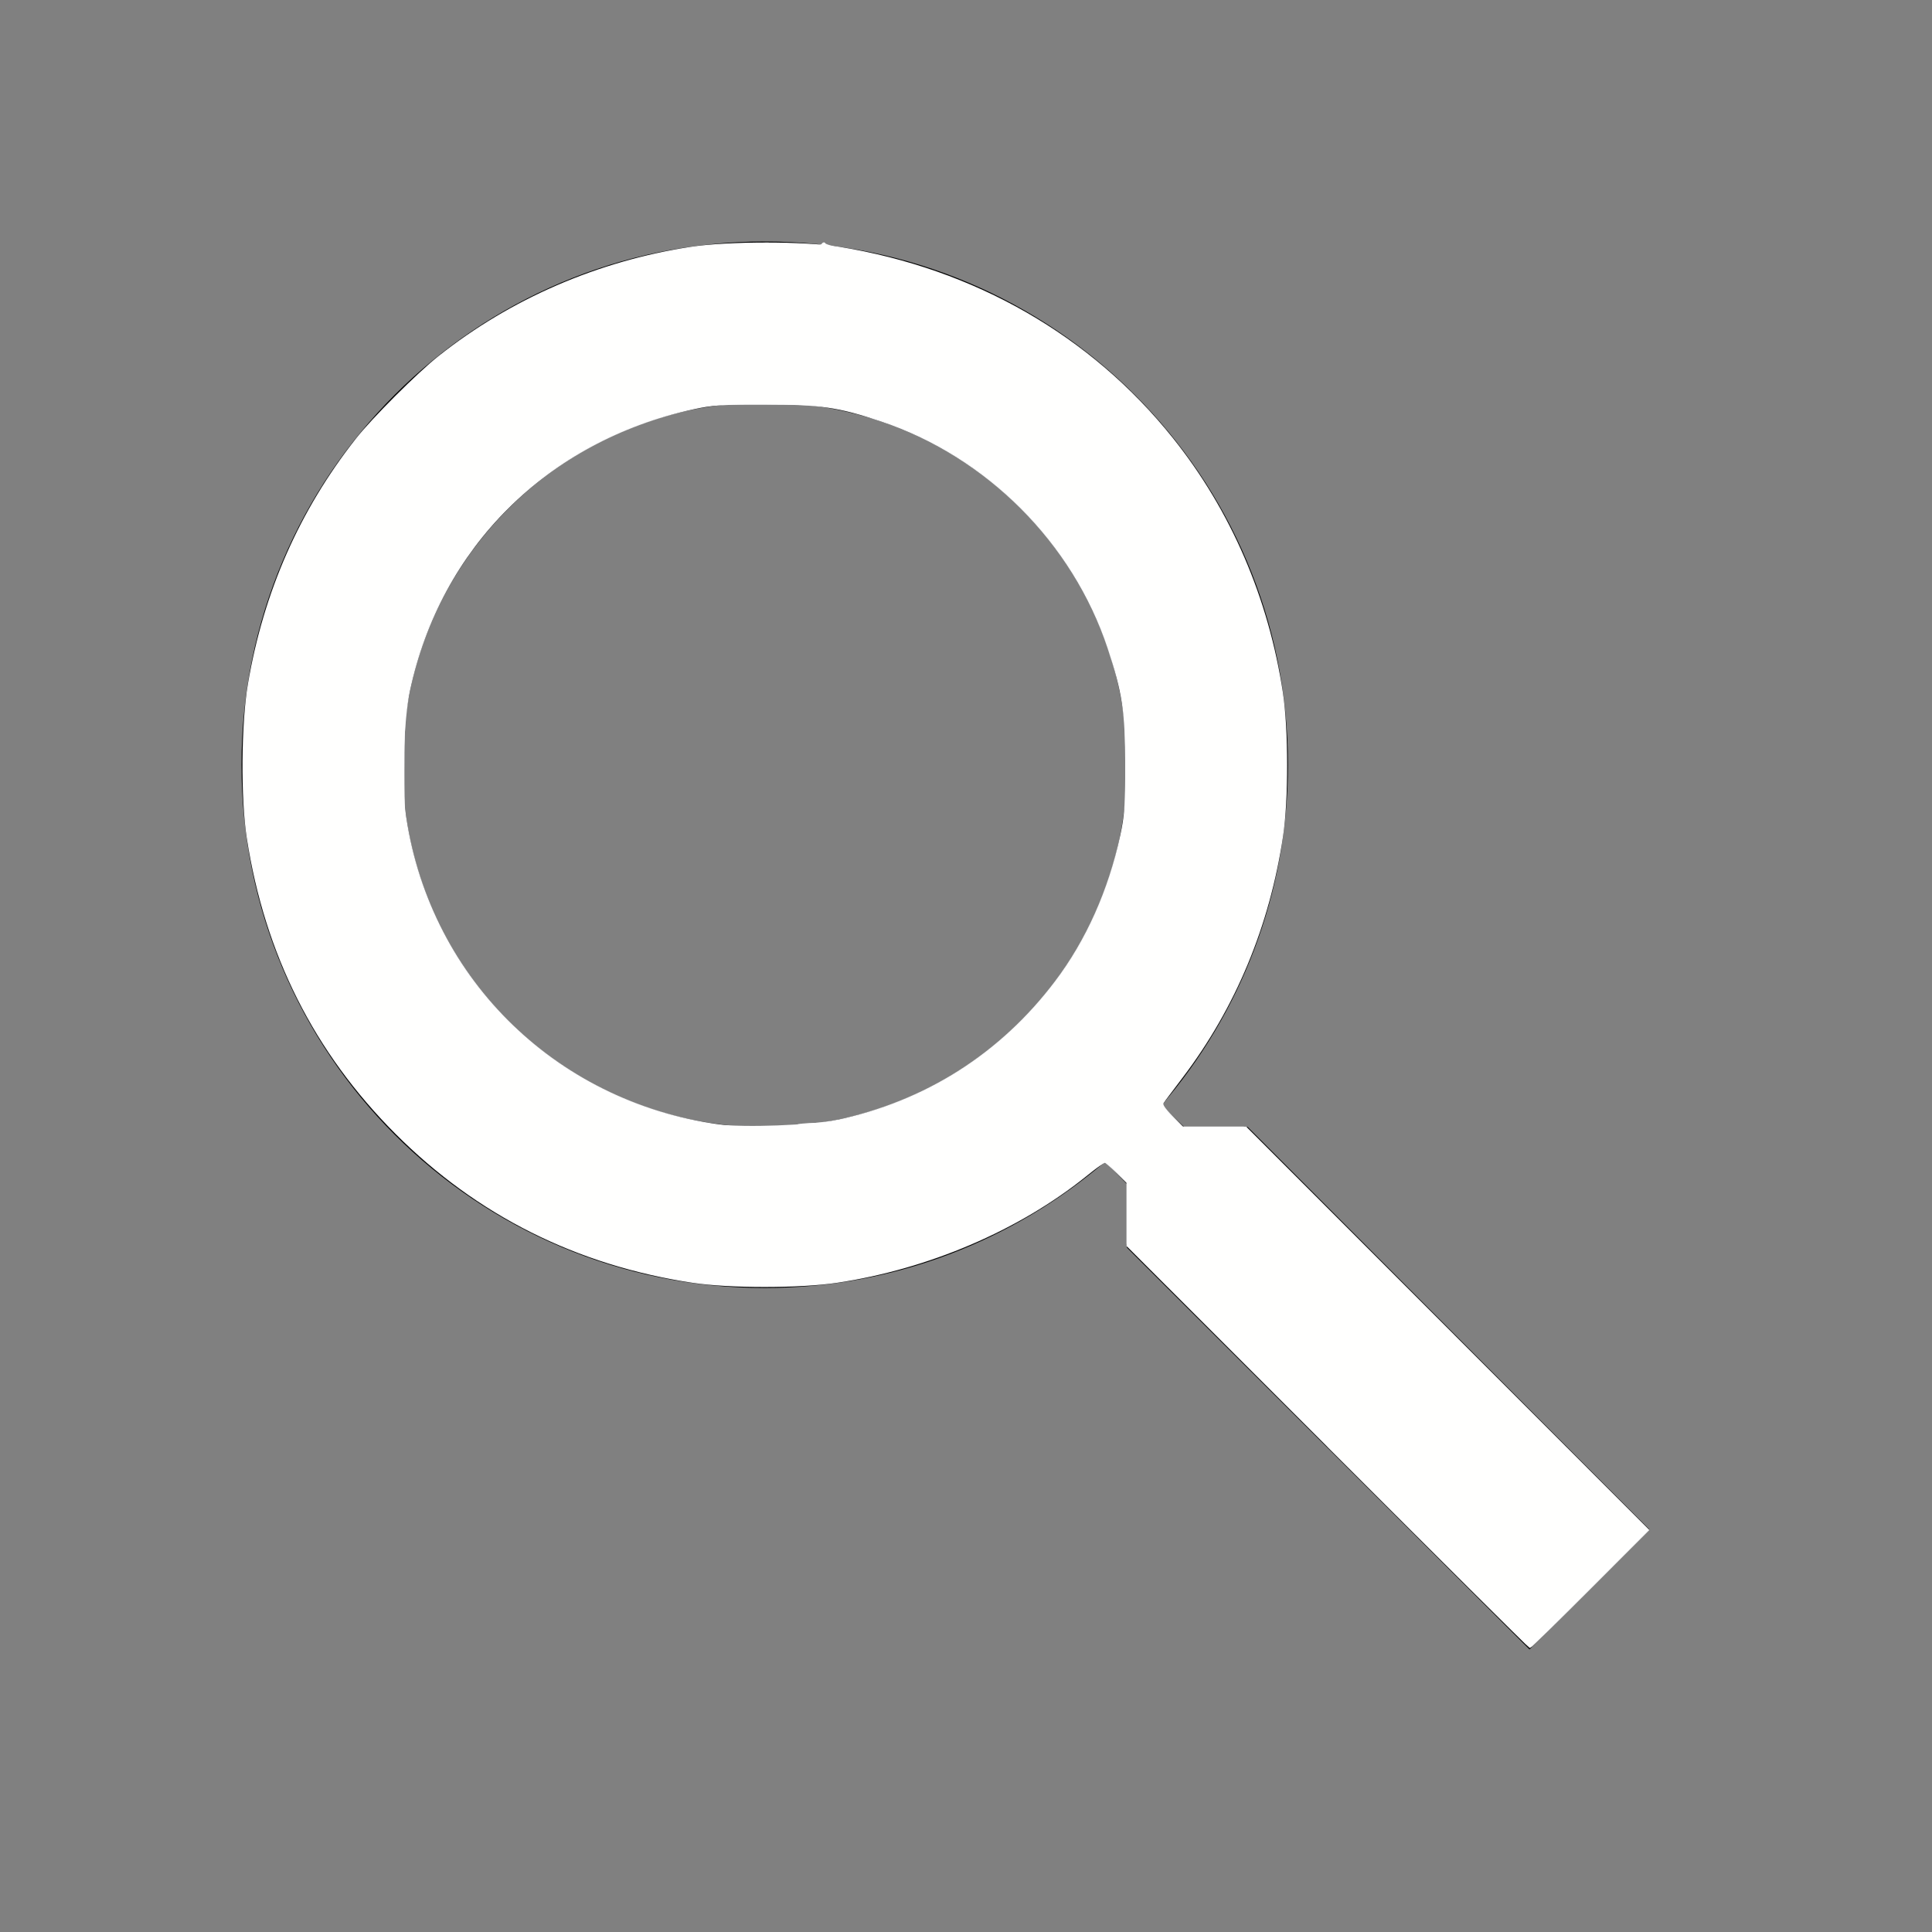 <?xml version="1.0" encoding="UTF-8" standalone="no"?>
<svg
   xmlns:dc="http://purl.org/dc/elements/1.1/"
   xmlns:cc="http://creativecommons.org/ns#"
   xmlns:rdf="http://www.w3.org/1999/02/22-rdf-syntax-ns#"
   xmlns:svg="http://www.w3.org/2000/svg"
   xmlns="http://www.w3.org/2000/svg"
   xmlns:sodipodi="http://sodipodi.sourceforge.net/DTD/sodipodi-0.dtd"
   xmlns:inkscape="http://www.inkscape.org/namespaces/inkscape"
   inkscape:version="1.0 (4035a4fb49, 2020-05-01)"
   sodipodi:docname="search.svg"
   id="svg6"
   version="1.1"
   width="24"
   viewBox="0 0 24 24"
   height="24">
  <rect x="0" y="0" width="24" height="24" fill="#808080" stroke="none"/>
  <defs
     id="defs10" />
  <sodipodi:namedview
     inkscape:current-layer="svg6"
     inkscape:window-maximized="1"
     inkscape:window-y="-8"
     inkscape:window-x="-8"
     inkscape:cy="12"
     inkscape:cx="12"
     inkscape:zoom="35.833333"
     showgrid="false"
     id="namedview8"
     inkscape:window-height="1027"
     inkscape:window-width="1920"
     inkscape:pageshadow="2"
     inkscape:pageopacity="0"
     guidetolerance="10"
     gridtolerance="10"
     objecttolerance="10"
     borderopacity="1"
     bordercolor="#666666"
     pagecolor="#ffffff" />
  <path
     id="path2"
     fill="none"
     d="M0 0h24v24H0V0z" />
  <path
     id="path4"
     d="M15.5 14h-.79l-.28-.27C15.41 12.59 16 11.11 16 9.5 16 5.91 13.09 3 9.5 3S3 5.91 3 9.5 5.91 16 9.5 16c1.61 0 3.09-.59 4.23-1.57l.27.28v.79l5 4.99L20.49 19l-4.99-5zm-6 0C7.01 14 5 11.99 5 9.5S7.01 5 9.5 5 14 7.01 14 9.5 11.99 14 9.5 14z" />
  <path
     id="path837"
     d="m 16.5,17.965 -2.491,-2.491 v -0.392 -0.392 l -0.134,-0.132 c -0.073,-0.072 -0.142,-0.132 -0.153,-0.132 -0.011,0 -0.117,0.079 -0.236,0.175 -0.837,0.673 -1.957,1.152 -3.091,1.321 -0.464,0.069 -1.329,0.069 -1.786,5.22e-4 C 7.171,15.707 5.934,15.087 4.926,14.079 3.915,13.068 3.302,11.85 3.079,10.409 3.003,9.923 3.01,8.982 3.093,8.498 3.287,7.357 3.733,6.346 4.431,5.458 4.627,5.208 5.199,4.636 5.458,4.432 6.352,3.723 7.432,3.256 8.581,3.08 9.044,3.009 9.99,3.009 10.423,3.079 12.104,3.353 13.547,4.181 14.562,5.453 c 0.717,0.898 1.184,1.982 1.362,3.157 0.068,0.45 0.069,1.323 0.002,1.772 -0.166,1.114 -0.588,2.129 -1.243,2.993 -0.117,0.154 -0.225,0.297 -0.24,0.318 -0.02,0.027 0.009,0.074 0.111,0.177 l 0.138,0.14 h 0.392 0.392 l 2.497,2.498 2.497,2.498 -0.725,0.726 c -0.399,0.399 -0.732,0.726 -0.739,0.726 -0.008,0 -1.135,-1.121 -2.505,-2.491 z m -6.105,-4.039 c 1.106,-0.234 2.042,-0.828 2.721,-1.727 0.388,-0.513 0.667,-1.137 0.813,-1.817 0.054,-0.252 0.063,-0.376 0.063,-0.879 0,-0.655 -0.039,-0.91 -0.22,-1.455 C 13.334,6.733 12.266,5.664 10.946,5.222 10.421,5.046 10.181,5.011 9.502,5.011 c -0.53,0 -0.653,0.008 -0.898,0.062 C 6.793,5.468 5.459,6.796 5.079,8.581 5.004,8.934 4.974,9.697 5.02,10.06 c 0.264,2.051 1.846,3.637 3.91,3.921 0.314,0.043 1.148,0.011 1.465,-0.056 z"
     style="opacity:0.98;fill:#fffffe;stroke-width:0.028;fill-opacity:1;stroke:#ffffff;stroke-opacity:0.996" />
  <path
     id="path847"
     d="m 16.5,17.937 -2.491,-2.491 v -0.392 -0.392 l -0.12,-0.117 c -0.066,-0.065 -0.138,-0.117 -0.16,-0.117 -0.022,1.39e-4 -0.188,0.111 -0.369,0.246 -0.822,0.617 -1.81,1.036 -2.883,1.223 -0.212,0.037 -0.443,0.049 -0.976,0.049 -0.781,9.94e-4 -1.047,-0.033 -1.718,-0.218 C 5.003,14.962 3.024,12.372 3.037,9.515 3.044,8.049 3.499,6.713 4.39,5.542 4.63,5.227 5.281,4.585 5.607,4.343 6.558,3.635 7.696,3.184 8.819,3.071 9.292,3.023 9.566,3.016 9.891,3.045 c 0.222,0.019 0.31,0.018 0.325,-0.005 0.011,-0.018 0.024,-0.02 0.03,-0.005 0.006,0.015 0.18,0.061 0.387,0.102 0.472,0.094 0.859,0.205 1.231,0.353 2.072,0.825 3.538,2.59 3.987,4.799 0.125,0.615 0.144,1.599 0.042,2.204 -0.177,1.056 -0.58,1.997 -1.23,2.875 -0.13,0.175 -0.236,0.335 -0.236,0.355 0,0.02 0.052,0.093 0.115,0.161 l 0.115,0.125 h 0.394 0.394 l 2.497,2.498 2.497,2.498 -0.711,0.712 c -0.391,0.391 -0.718,0.712 -0.726,0.712 -0.008,0 -1.135,-1.121 -2.505,-2.491 z M 9.907,13.985 c 1.116e-4,-0.01 0.097,-0.019 0.216,-0.022 0.501,-0.01 1.307,-0.309 1.892,-0.703 0.641,-0.431 1.192,-1.052 1.526,-1.721 0.137,-0.274 0.281,-0.673 0.373,-1.033 0.075,-0.293 0.078,-0.336 0.078,-0.963 C 13.993,8.789 13.972,8.63 13.801,8.107 13.331,6.67 12.215,5.582 10.772,5.153 10.344,5.026 10.232,5.014 9.488,5.012 8.794,5.01 8.769,5.012 8.47,5.09 7.625,5.308 6.94,5.683 6.358,6.245 5.743,6.839 5.344,7.518 5.121,8.349 5.028,8.695 5.01,8.891 5.01,9.586 c -2.886e-4,0.467 0.01,0.634 0.051,0.823 0.128,0.586 0.413,1.24 0.752,1.722 0.26,0.37 0.753,0.849 1.138,1.105 0.535,0.356 1.064,0.578 1.683,0.705 0.254,0.052 0.398,0.063 0.792,0.063 0.265,-3.99e-4 0.481,-0.009 0.482,-0.018 z"
     style="opacity:0.98;fill:#fffffe;fill-opacity:1;stroke:#ffffff;stroke-width:0.028;stroke-opacity:0.996" />
</svg>
